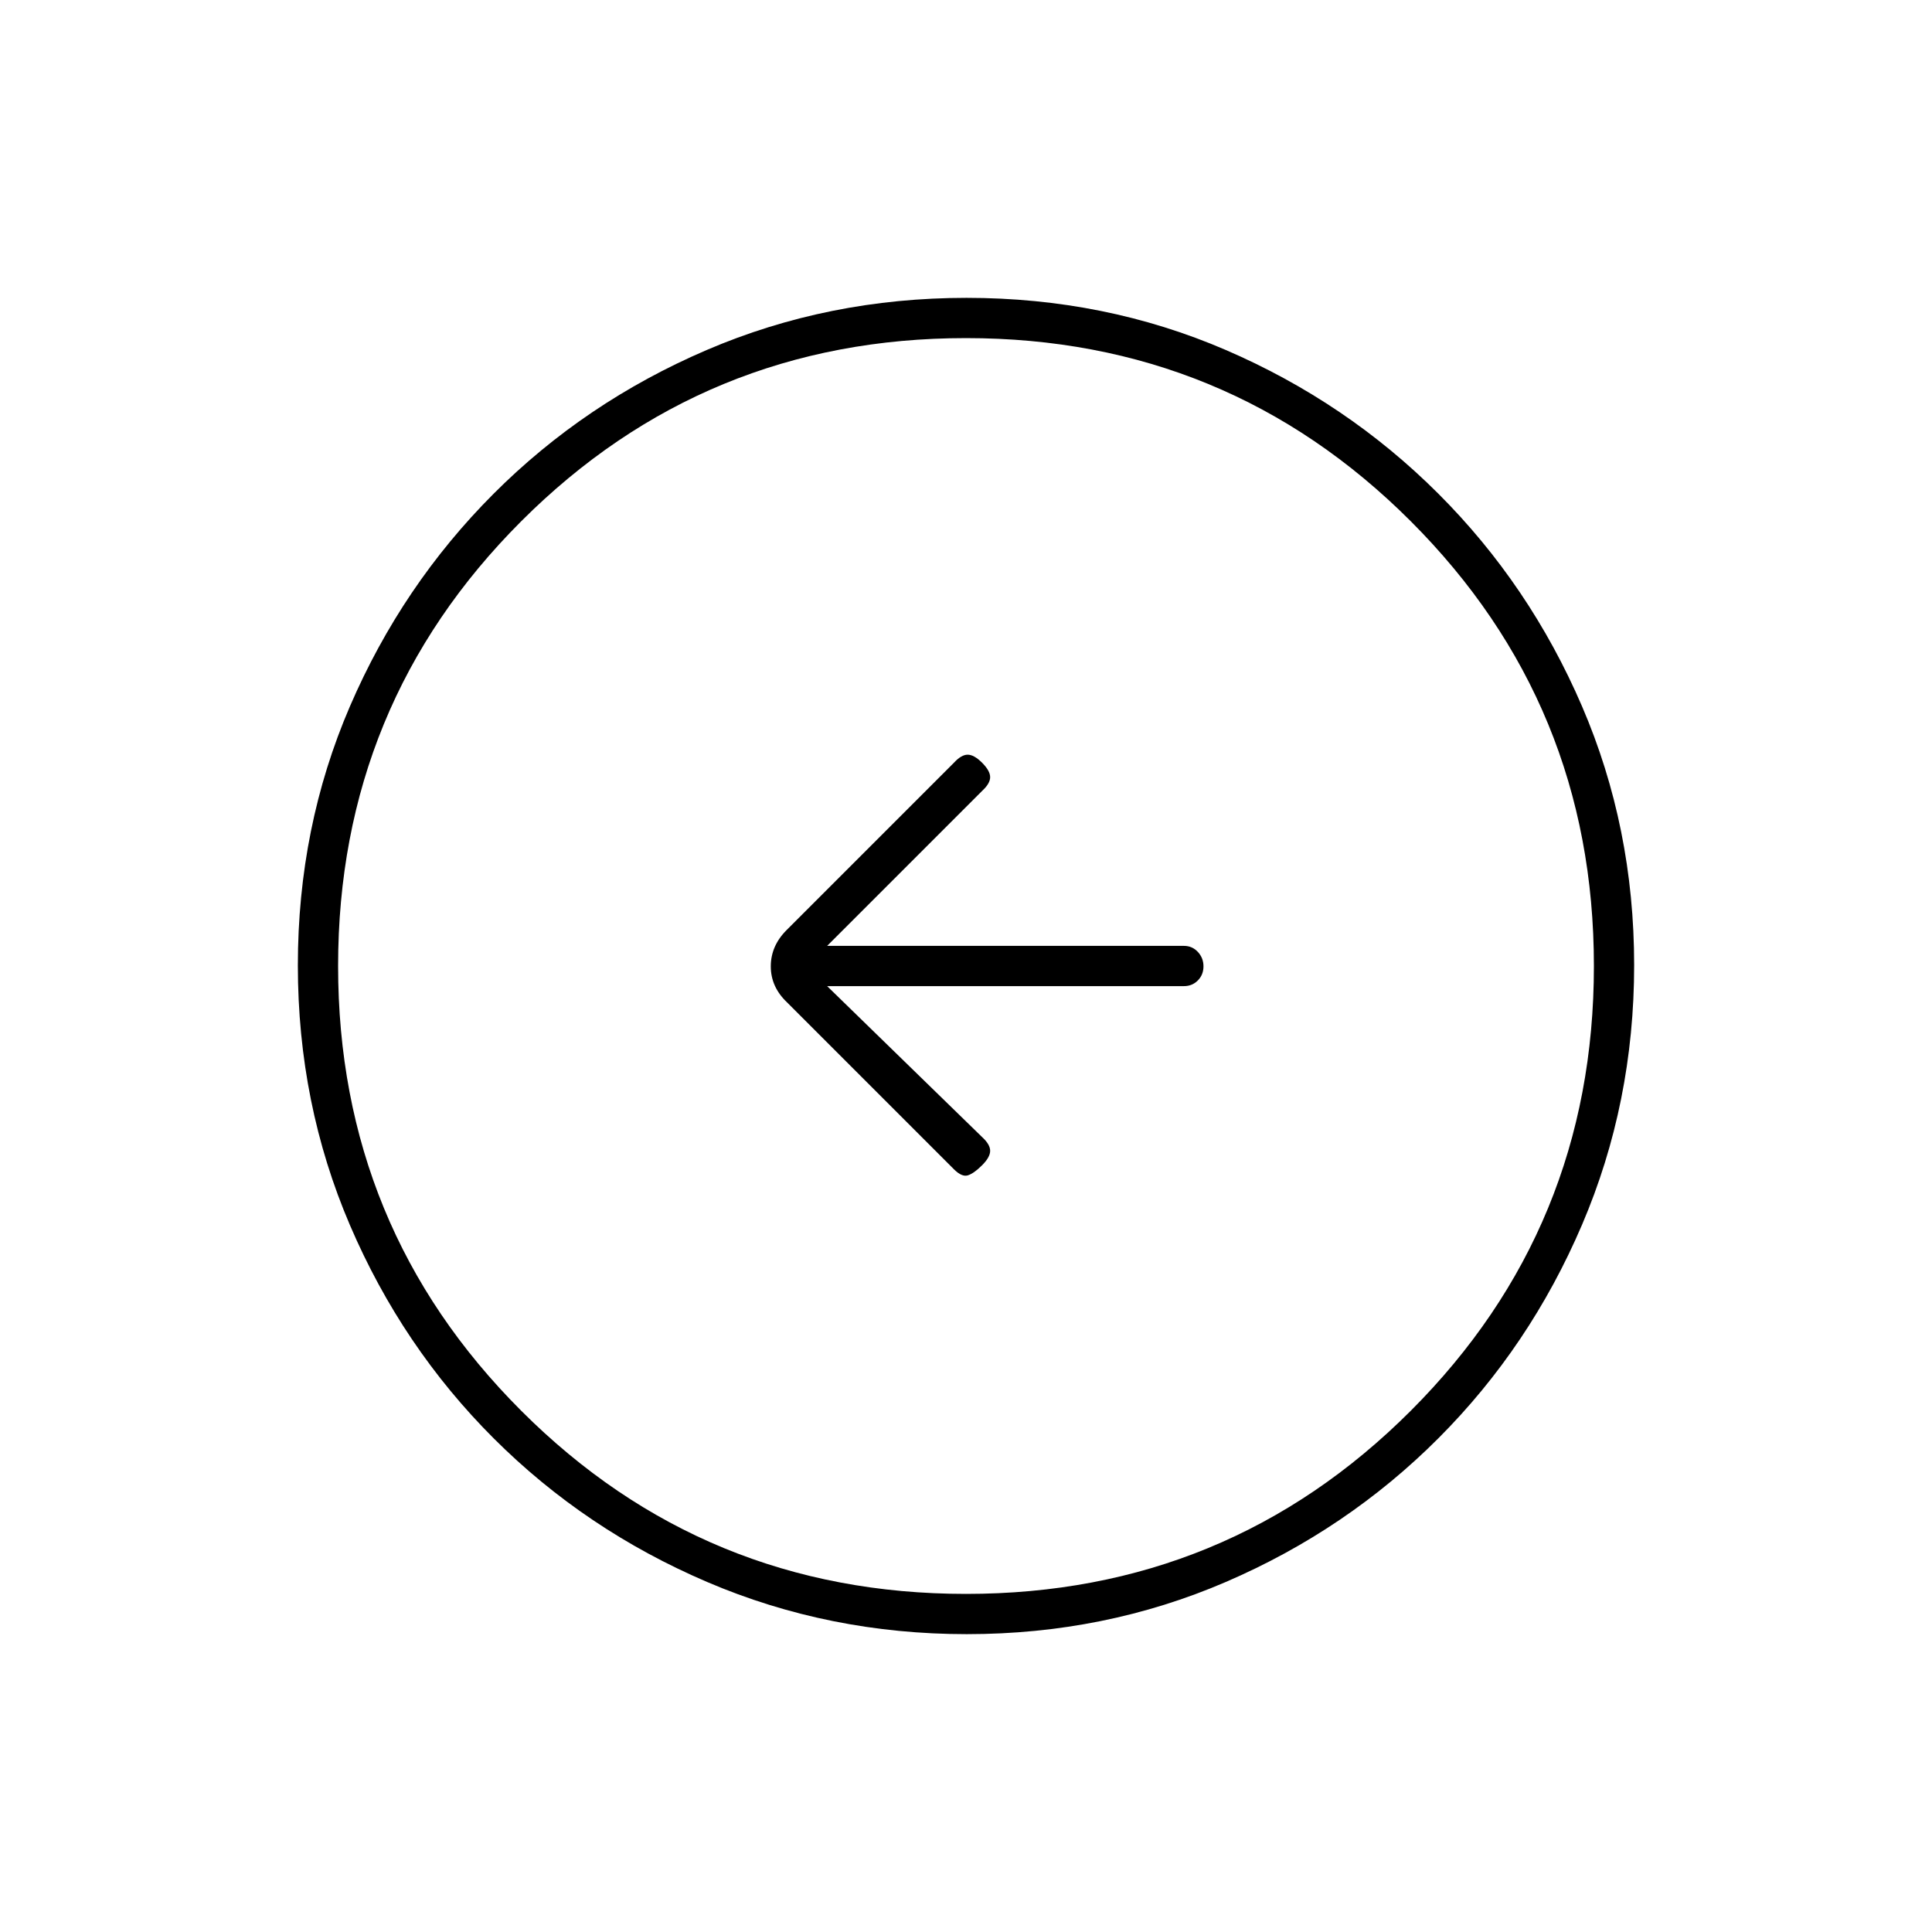 <svg xmlns="http://www.w3.org/2000/svg" height="20" viewBox="0 -960 960 960" width="20"><path d="M411-470h177.286q4.128 0 6.921-2.825 2.793-2.824 2.793-7 0-4.175-2.793-7.175t-6.921-3H411l77-77q4-3.667 4-6.833 0-3.167-4-7.167t-7.167-4q-3.166 0-6.833 4l-83.138 83.138Q383-490 383-479.818T391-462l83 83q4 4 7 3t7-5q4-4 4-7.167 0-3.166-4-6.833l-77-75Zm69.45 322q-68.45 0-129.008-25.891-60.559-25.892-106.075-71.348-45.515-45.457-71.441-105.893Q148-411.569 148-480.284q0-68.716 25.891-128.774 25.892-60.059 71.348-105.574 45.457-45.516 105.893-71.442Q411.569-812 480.284-812q68.716 0 128.774 25.891 60.059 25.892 105.574 71.348 45.516 45.457 71.442 105.659Q812-548.899 812-480.45q0 68.45-25.891 129.008-25.892 60.559-71.348 106.075-45.457 45.515-105.659 71.441Q548.899-148 480.45-148Zm-.45-20q130 0 221-91t91-221q0-130-91-221t-221-91q-130 0-221 91t-91 221q0 130 91 221t221 91Zm0-312Z"/></svg>
